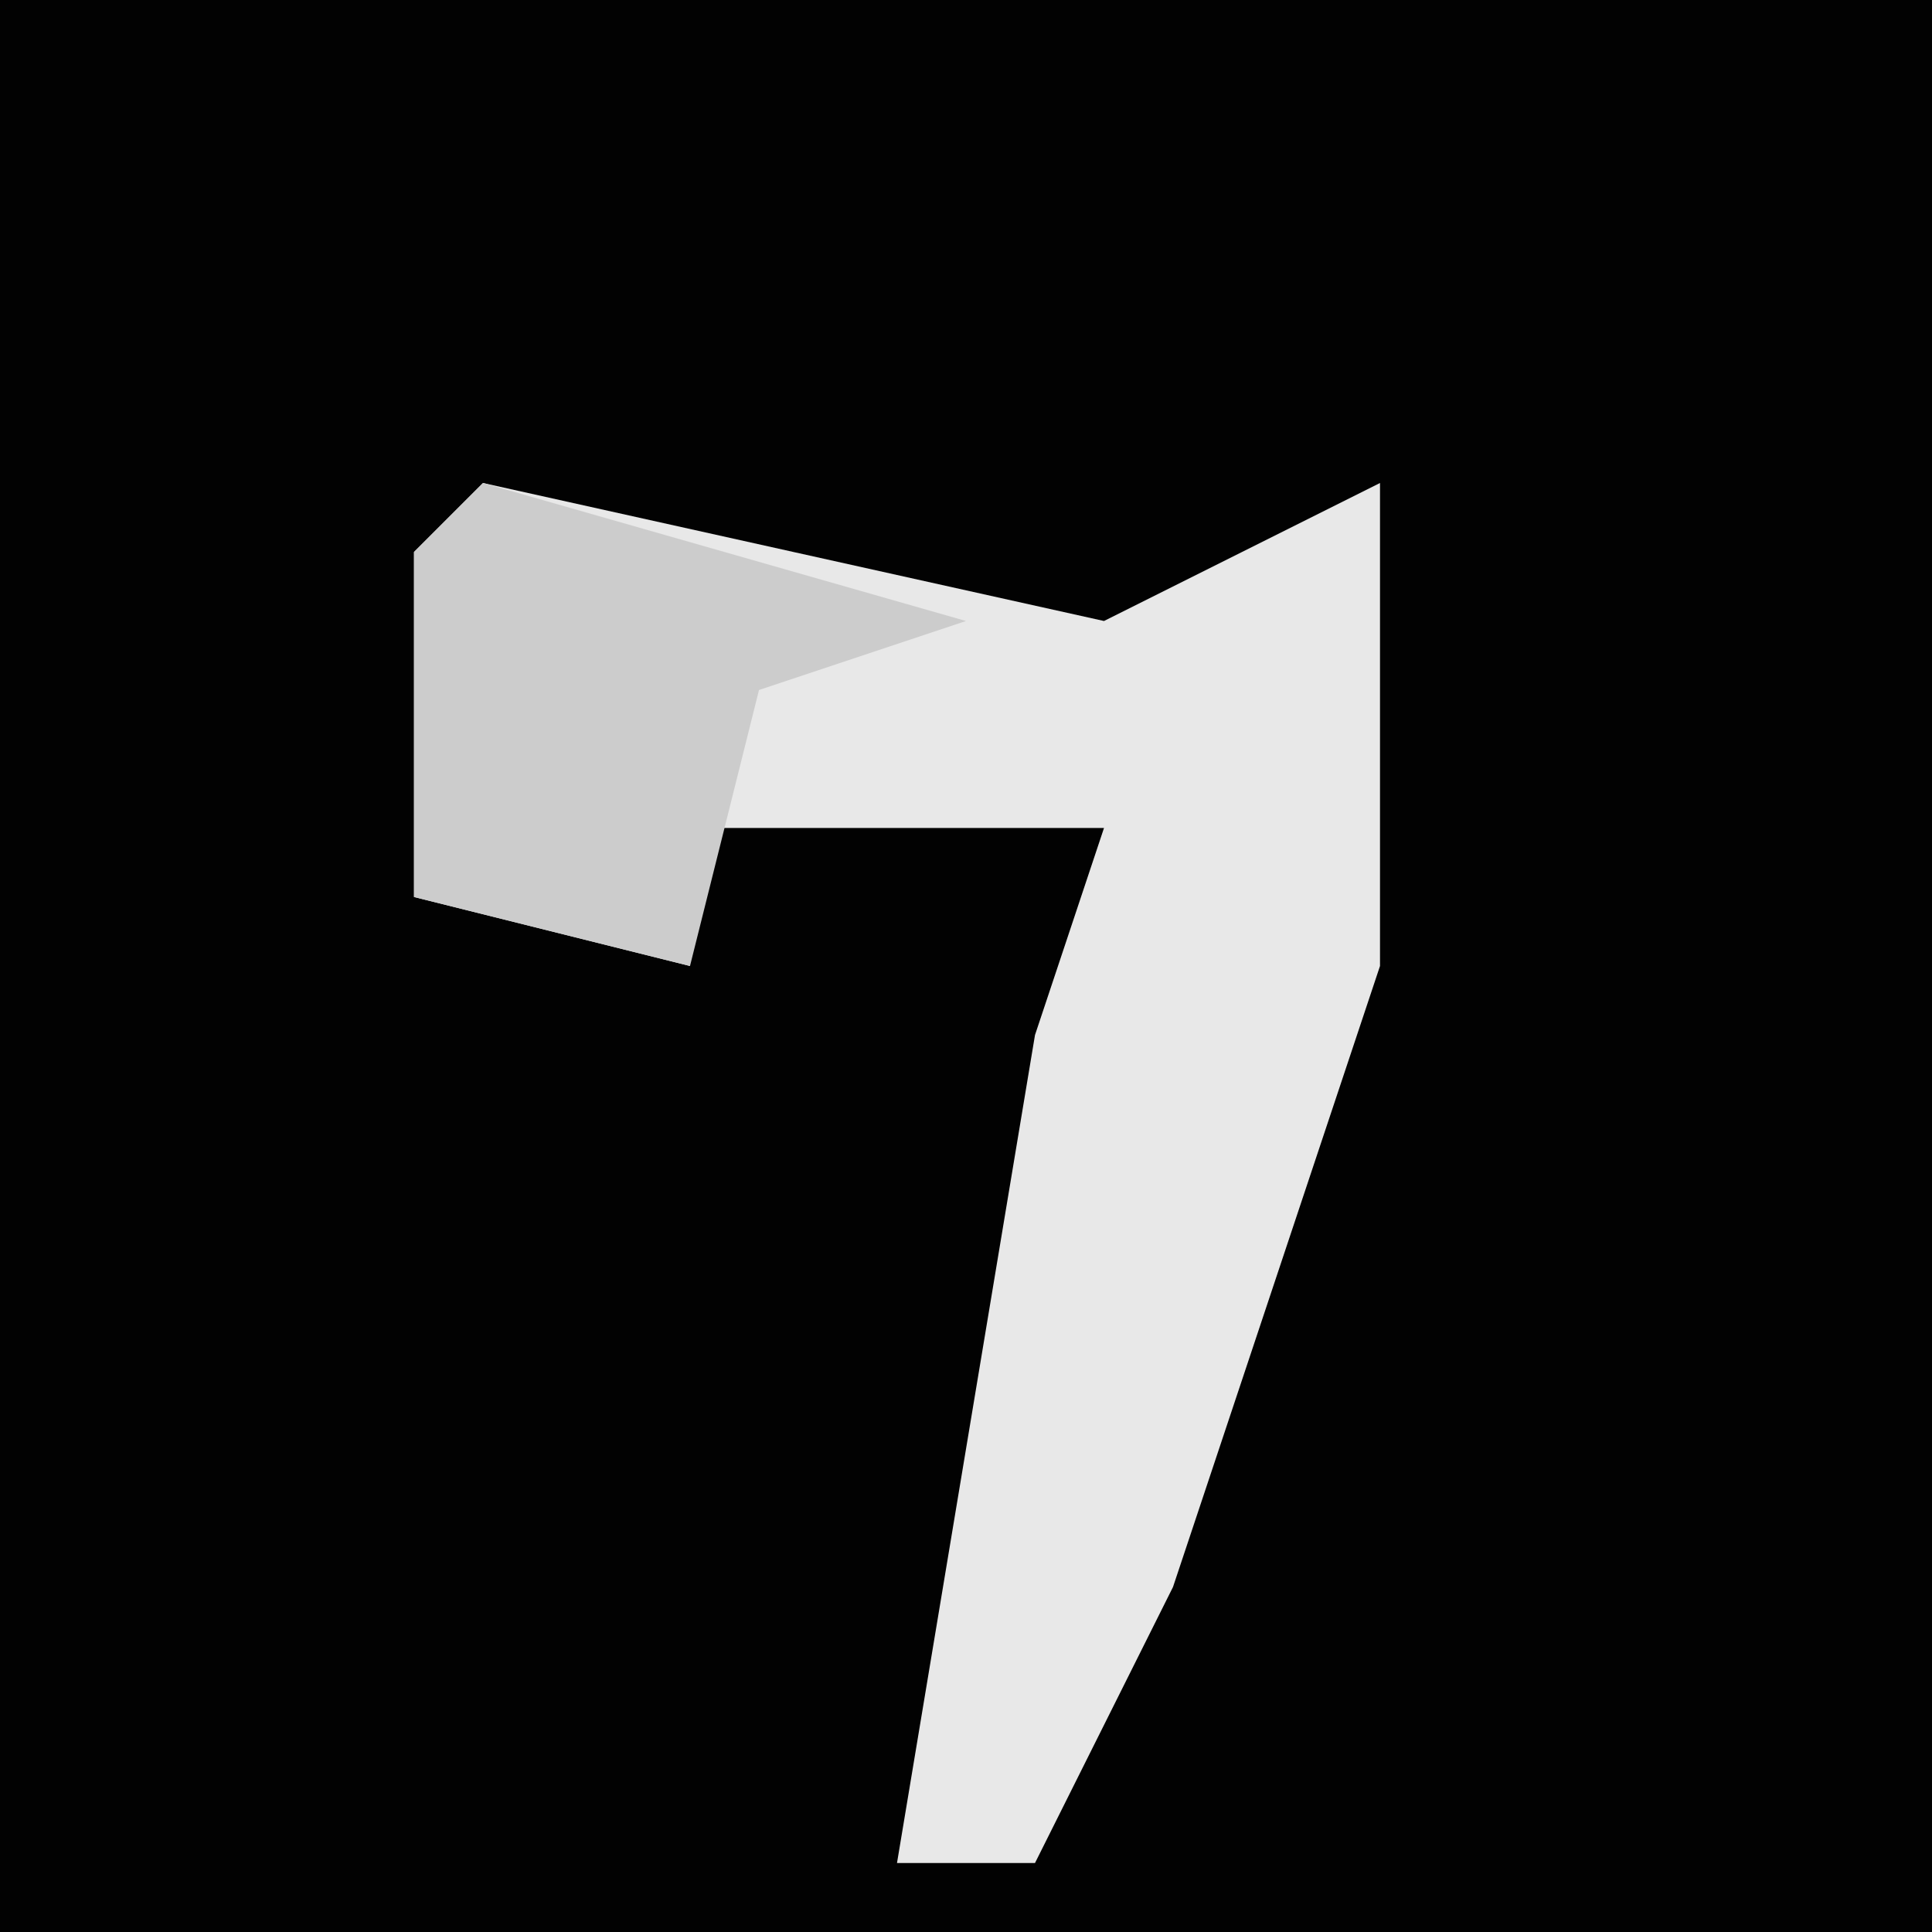 <?xml version="1.0" encoding="UTF-8"?>
<svg version="1.1" xmlns="http://www.w3.org/2000/svg" width="28" height="28">
<path d="M0,0 L28,0 L28,28 L0,28 Z " fill="#020202" transform="translate(0,0)"/>
<path d="M0,0 L9,2 L13,0 L13,7 L10,16 L8,20 L6,20 L8,8 L9,5 L3,5 L3,7 L-1,6 L-1,1 Z " fill="#E8E8E8" transform="translate(7,7)"/>
<path d="M0,0 L7,2 L4,3 L3,7 L-1,6 L-1,1 Z " fill="#CCCCCC" transform="translate(7,7)"/>
</svg>
